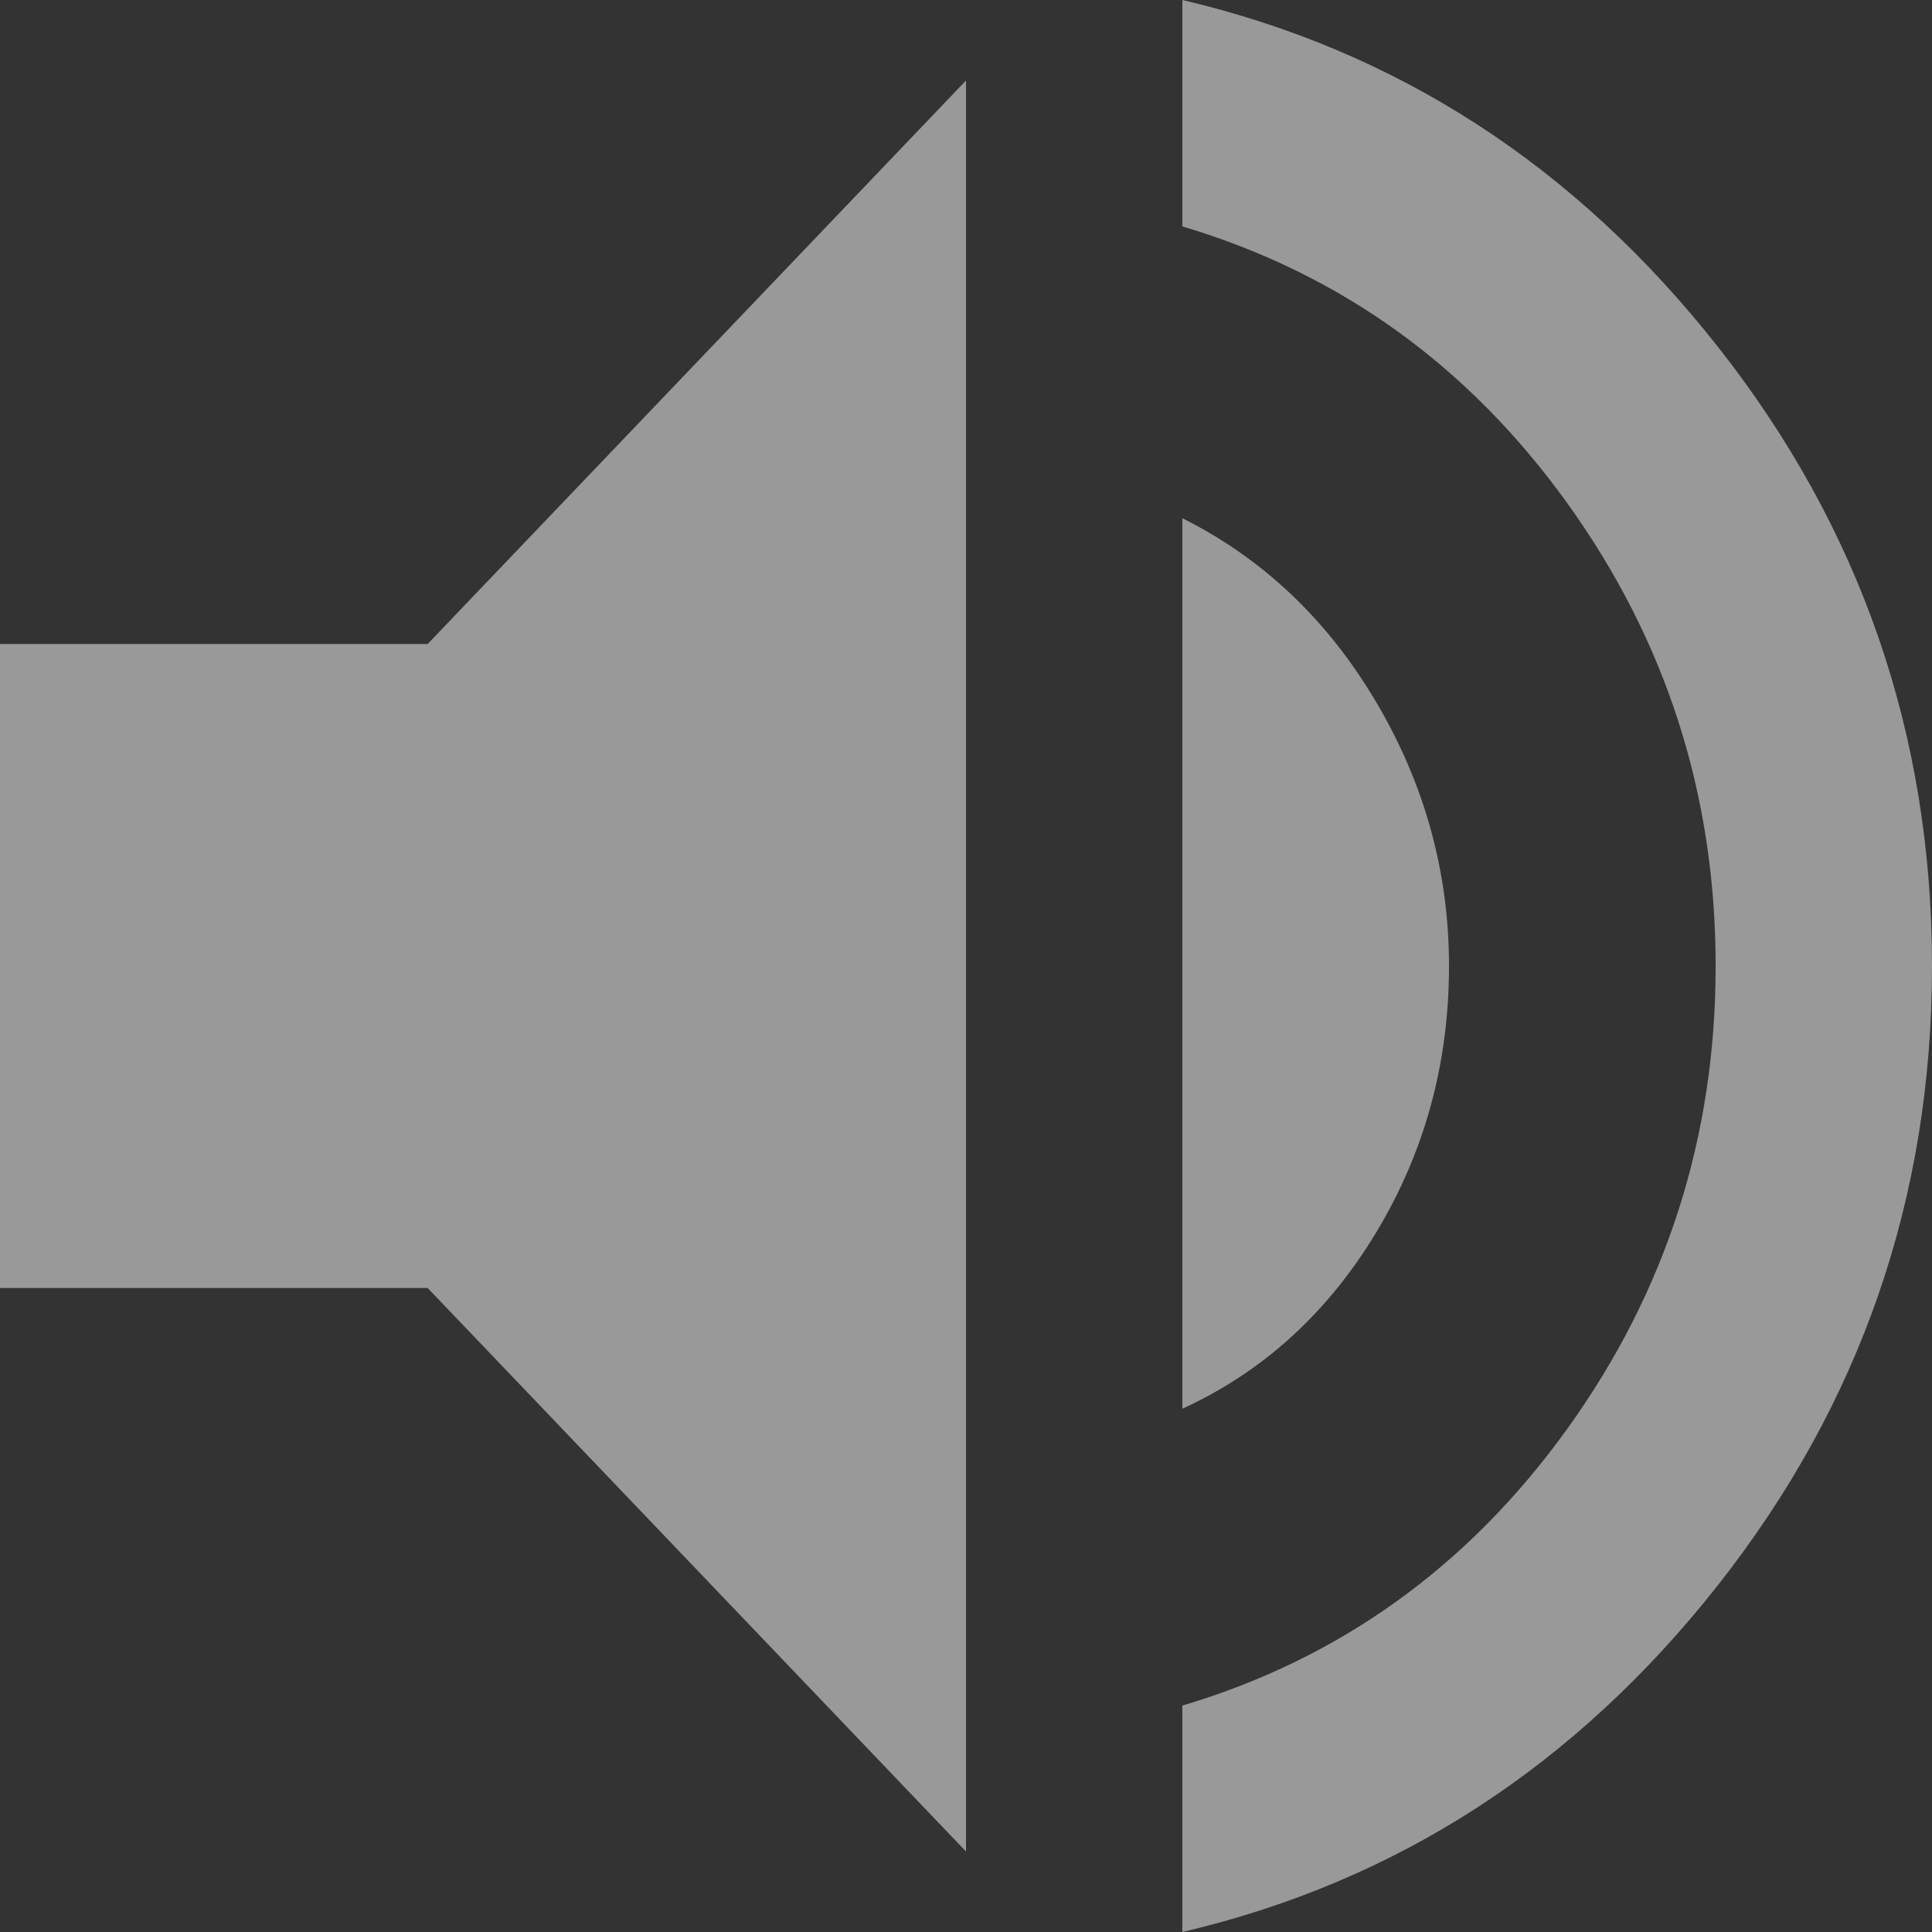 <svg xmlns="http://www.w3.org/2000/svg" width="216" height="216" viewBox="0 0 216 216">
  <rect x="0" y="0" width="216" height="216" fill="#333333" stroke="none"/>
  <path fill="#FFF" fill-opacity=".5" fill-rule="evenodd" d="M0,72 L47.812,72 L108,9 L108,207 L47.812,144 L0,144 L0,72 Z M162,108 C162,118.875 159.281,128.812 153.844,137.812 C148.406,146.813 141.188,153.375 132.188,157.5 L132.188,57.938 C141.188,62.438 148.406,69.281 153.844,78.469 C159.281,87.656 162,97.5 162,108 Z M132.188,0 C156.188,5.625 176.156,18.562 192.094,38.812 C208.031,59.063 216,82.125 216,108 C216,133.875 208.031,156.937 192.094,177.188 C176.156,197.438 156.188,210.375 132.188,216 L132.188,190.688 C149.813,185.437 164.156,175.125 175.219,159.75 C186.281,144.375 191.812,127.125 191.812,108 C191.812,88.875 186.281,71.625 175.219,56.25 C164.156,40.875 149.813,30.563 132.188,25.312 L132.188,0 Z"/>
</svg>

